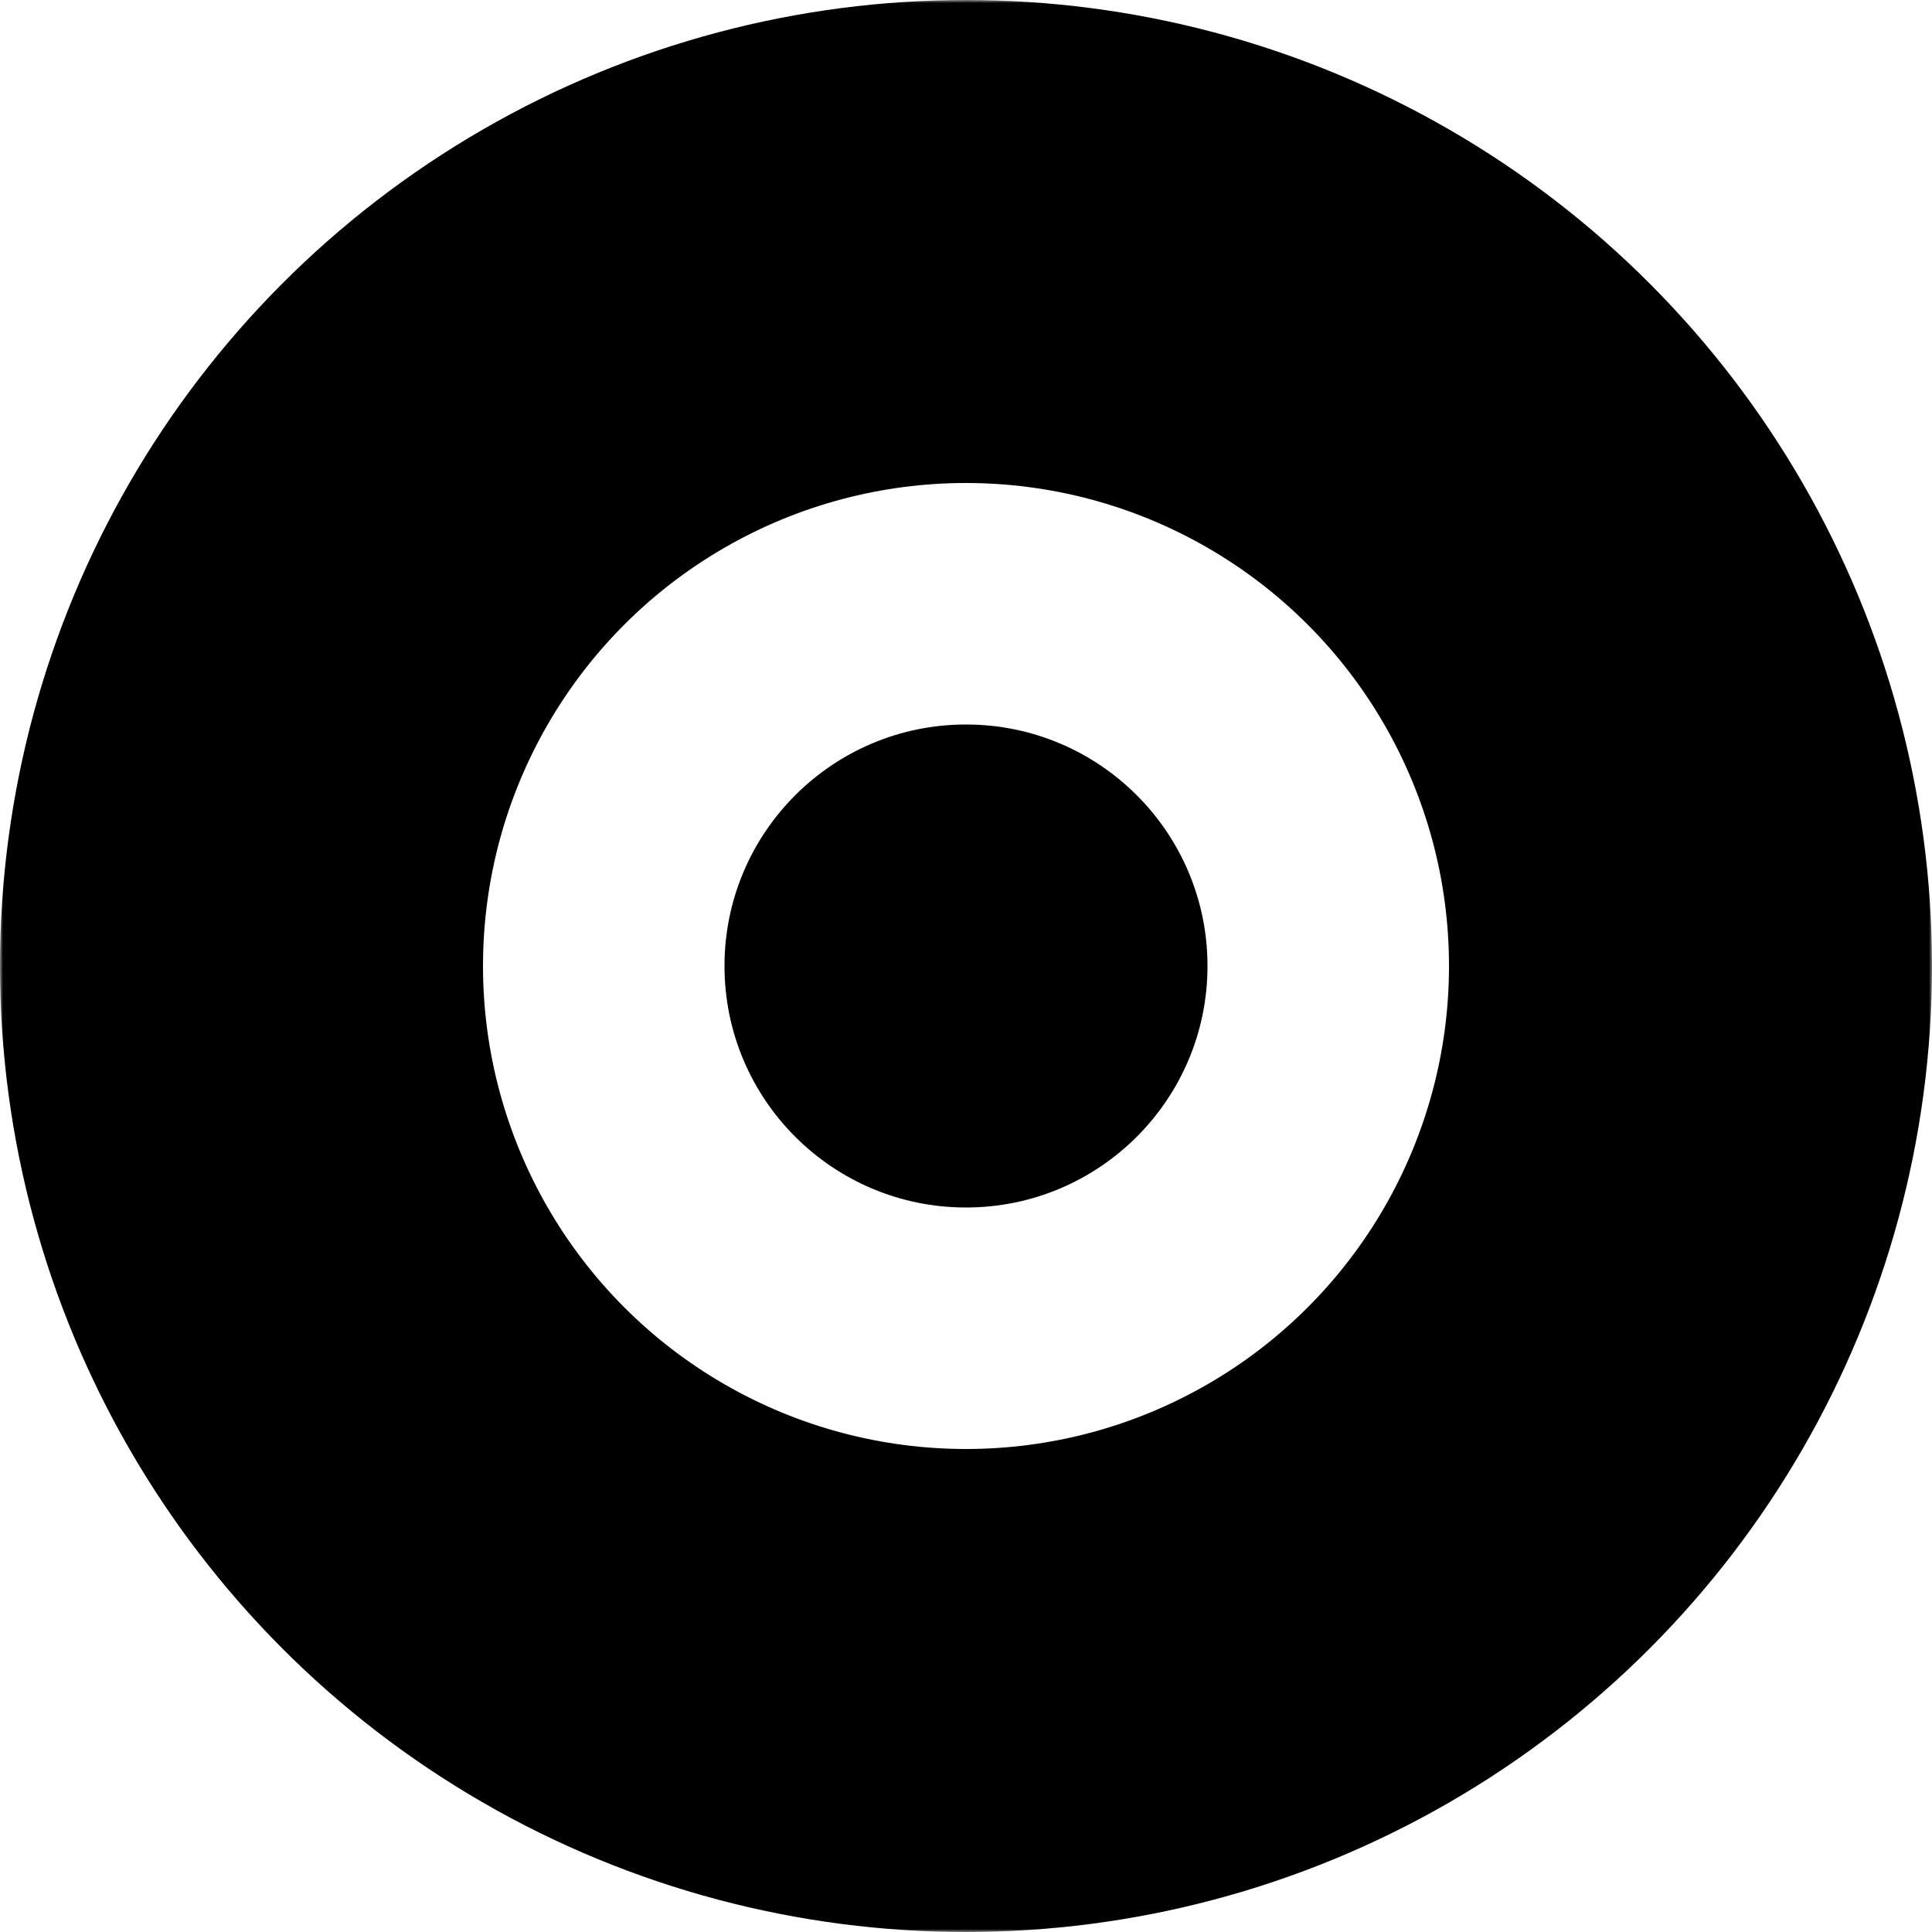 <?xml version="1.0" encoding="UTF-8"?>
<svg xmlns="http://www.w3.org/2000/svg" width="320" height="320" version="1.1">
    <defs>
        <mask id="mask">
            <rect width="320" height="320" x="0" y="0" fill="#fff"/>
            <rect width="100" height="60" x="0" y="130" fill="#000"/>
        </mask>
    </defs>
    <circle cx="160" cy="160" r="120" fill="none" stroke="#000000" stroke-width="80" mask="url(#mask)"/>
    <circle cx="160" cy="160" r="40" fill="#000000"/>
</svg>

